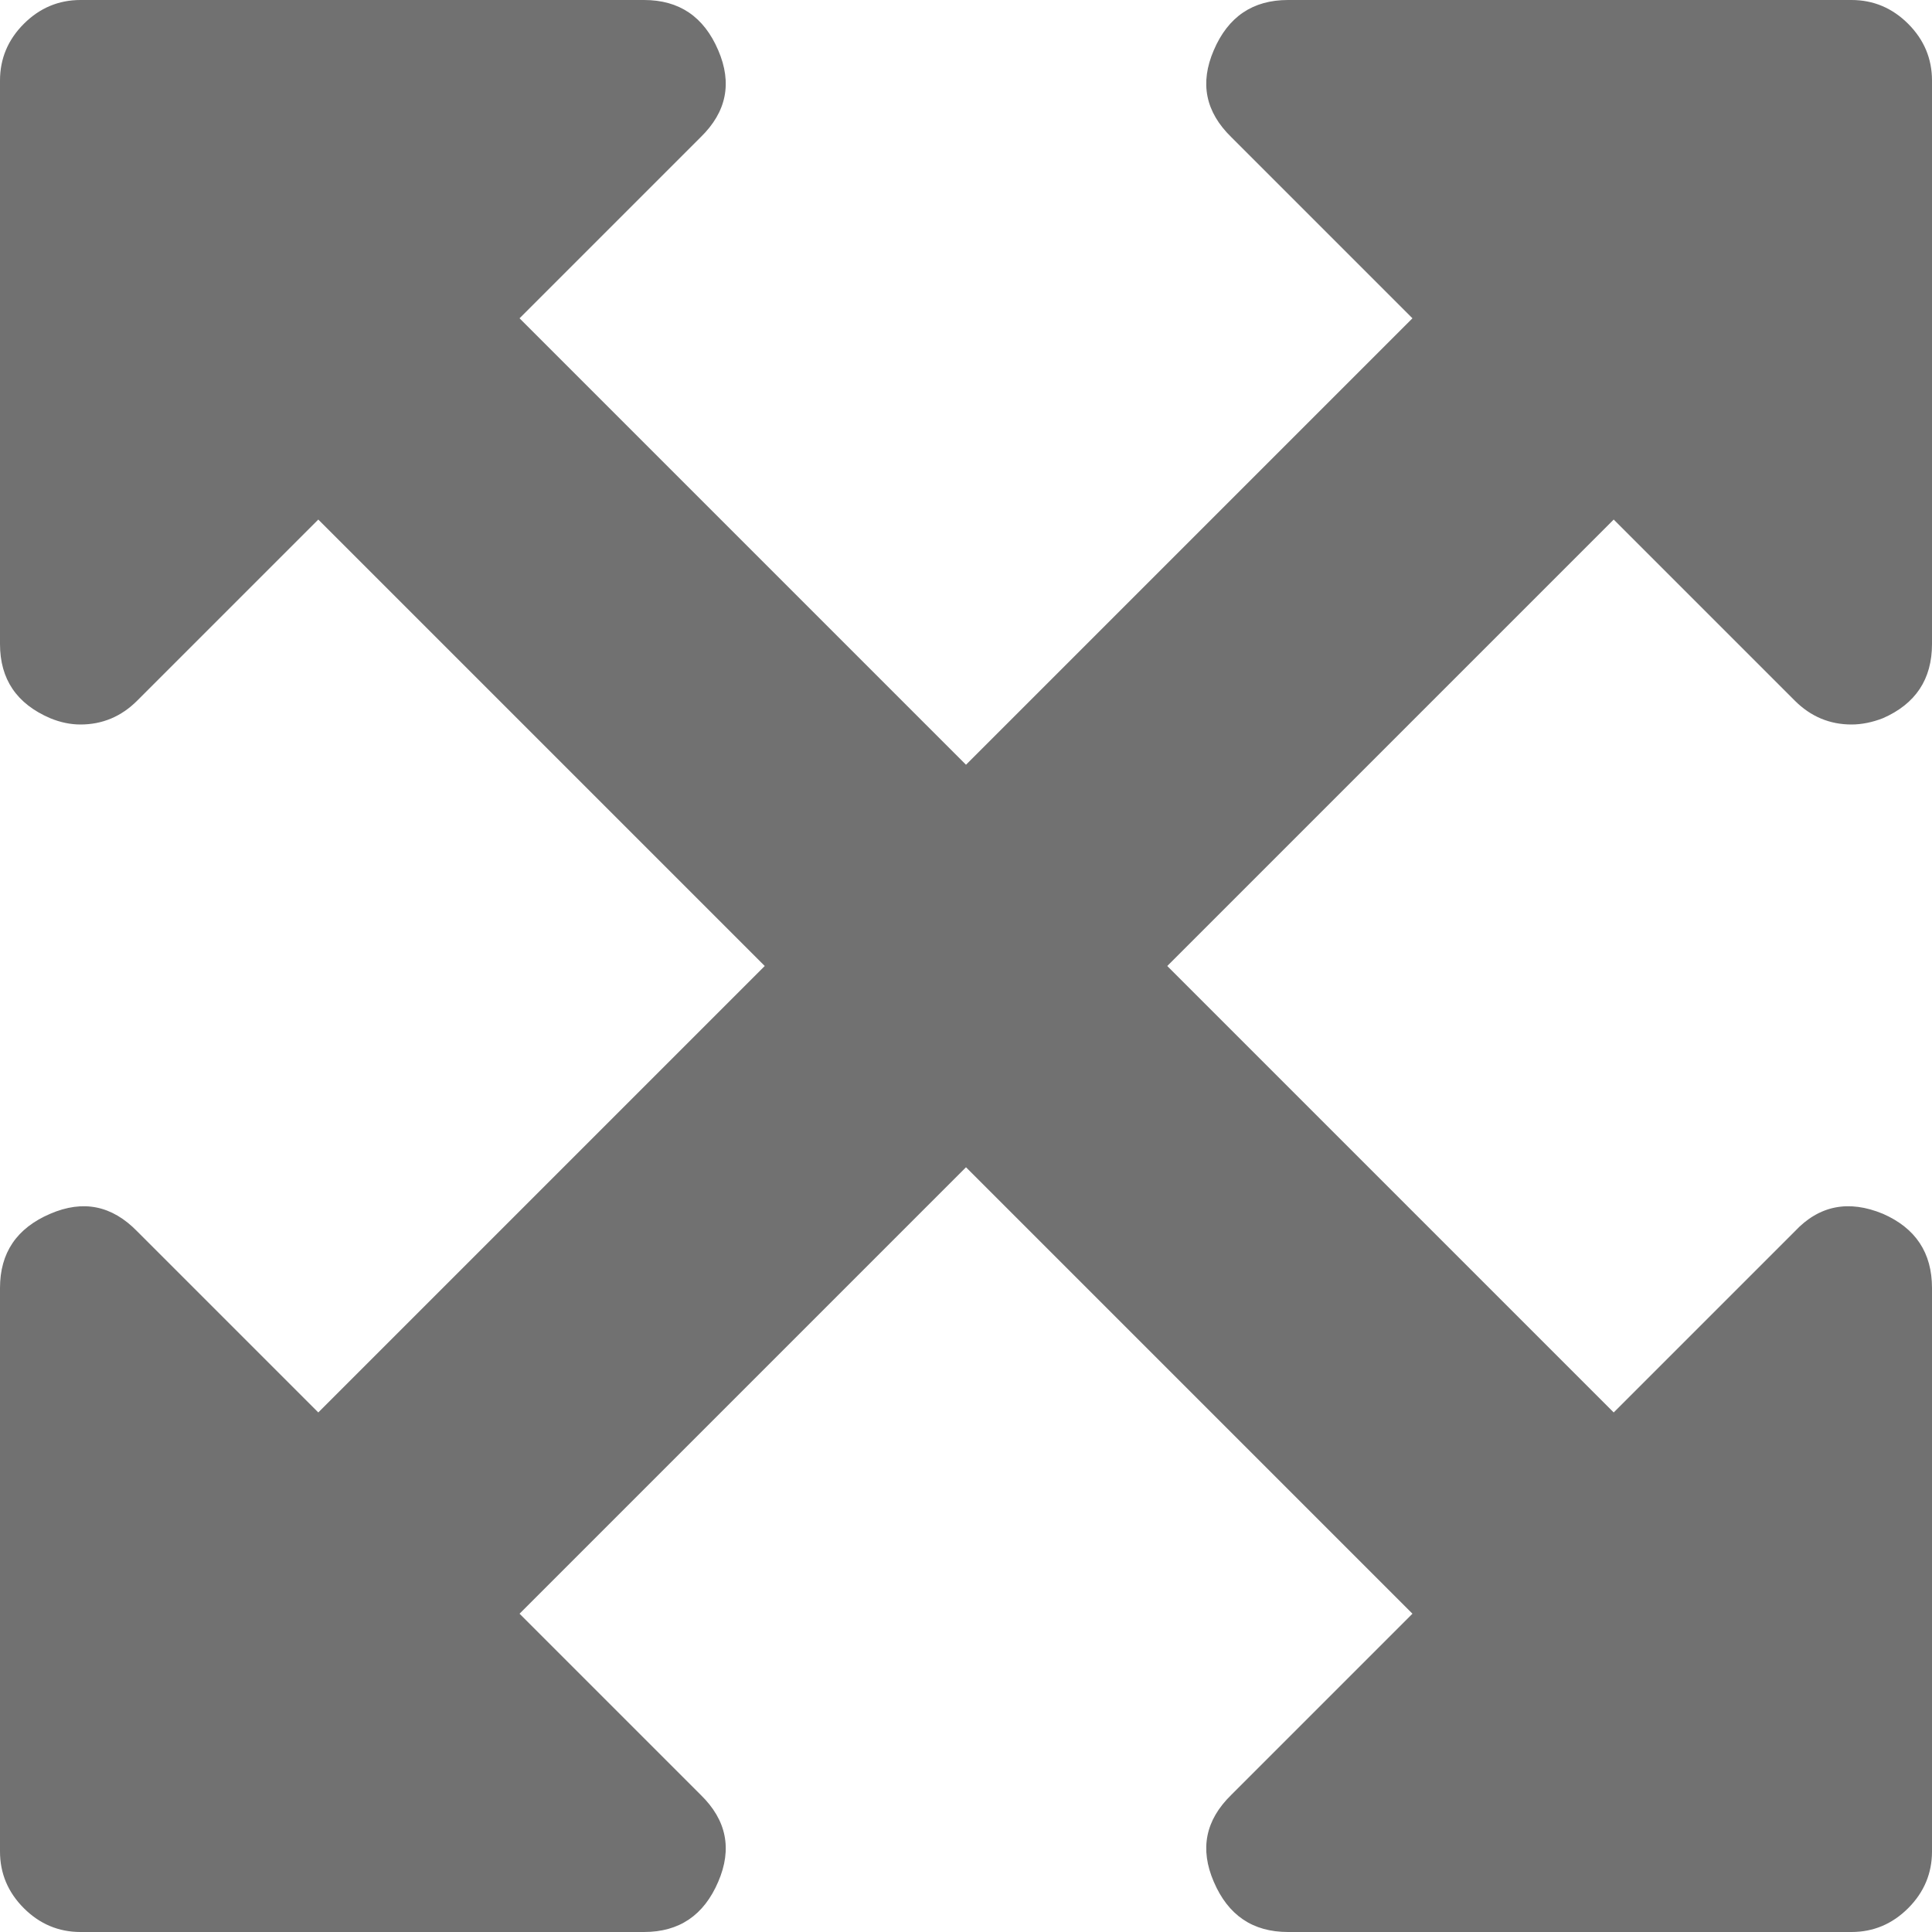 <svg width="12px" height="12px" viewBox="0 0 12 12" fill="#717171" version="1.1" xmlns="http://www.w3.org/2000/svg" xmlns:xlink="http://www.w3.org/1999/xlink">
    <path d="M18.023,8.227 L15.25,11 L18.023,13.773 L19.148,12.648 C19.299,12.487 19.482,12.451 19.695,12.539 C19.898,12.628 20,12.781 20,13 L20,16.5 C20,16.635 19.951,16.753 19.852,16.852 C19.753,16.951 19.635,17 19.5,17 L16,17 C15.781,17 15.628,16.896 15.539,16.688 C15.451,16.484 15.487,16.305 15.648,16.148 L16.773,15.023 L14,12.25 L11.227,15.023 L12.352,16.148 C12.513,16.305 12.549,16.484 12.461,16.688 C12.372,16.896 12.219,17 12,17 L8.5,17 C8.365,17 8.247,16.951 8.148,16.852 C8.049,16.753 8,16.635 8,16.5 L8,13 C8,12.781 8.104,12.628 8.312,12.539 C8.516,12.451 8.695,12.487 8.852,12.648 L9.977,13.773 L12.75,11 L9.977,8.227 L8.852,9.352 C8.753,9.451 8.635,9.5 8.5,9.5 C8.438,9.5 8.375,9.487 8.312,9.461 C8.104,9.372 8,9.219 8,9 L8,5.5 C8,5.365 8.049,5.247 8.148,5.148 C8.247,5.049 8.365,5 8.5,5 L12,5 C12.219,5 12.372,5.104 12.461,5.312 C12.549,5.516 12.513,5.695 12.352,5.852 L11.227,6.977 L14,9.75 L16.773,6.977 L15.648,5.852 C15.487,5.695 15.451,5.516 15.539,5.312 C15.628,5.104 15.781,5 16,5 L19.5,5 C19.635,5 19.753,5.049 19.852,5.148 C19.951,5.247 20,5.365 20,5.5 L20,9 C20,9.219 19.898,9.372 19.695,9.461 C19.628,9.487 19.562,9.5 19.5,9.5 C19.365,9.5 19.247,9.451 19.148,9.352 L18.023,8.227 Z" transform="translate(-8, -5)"></path>
</svg>